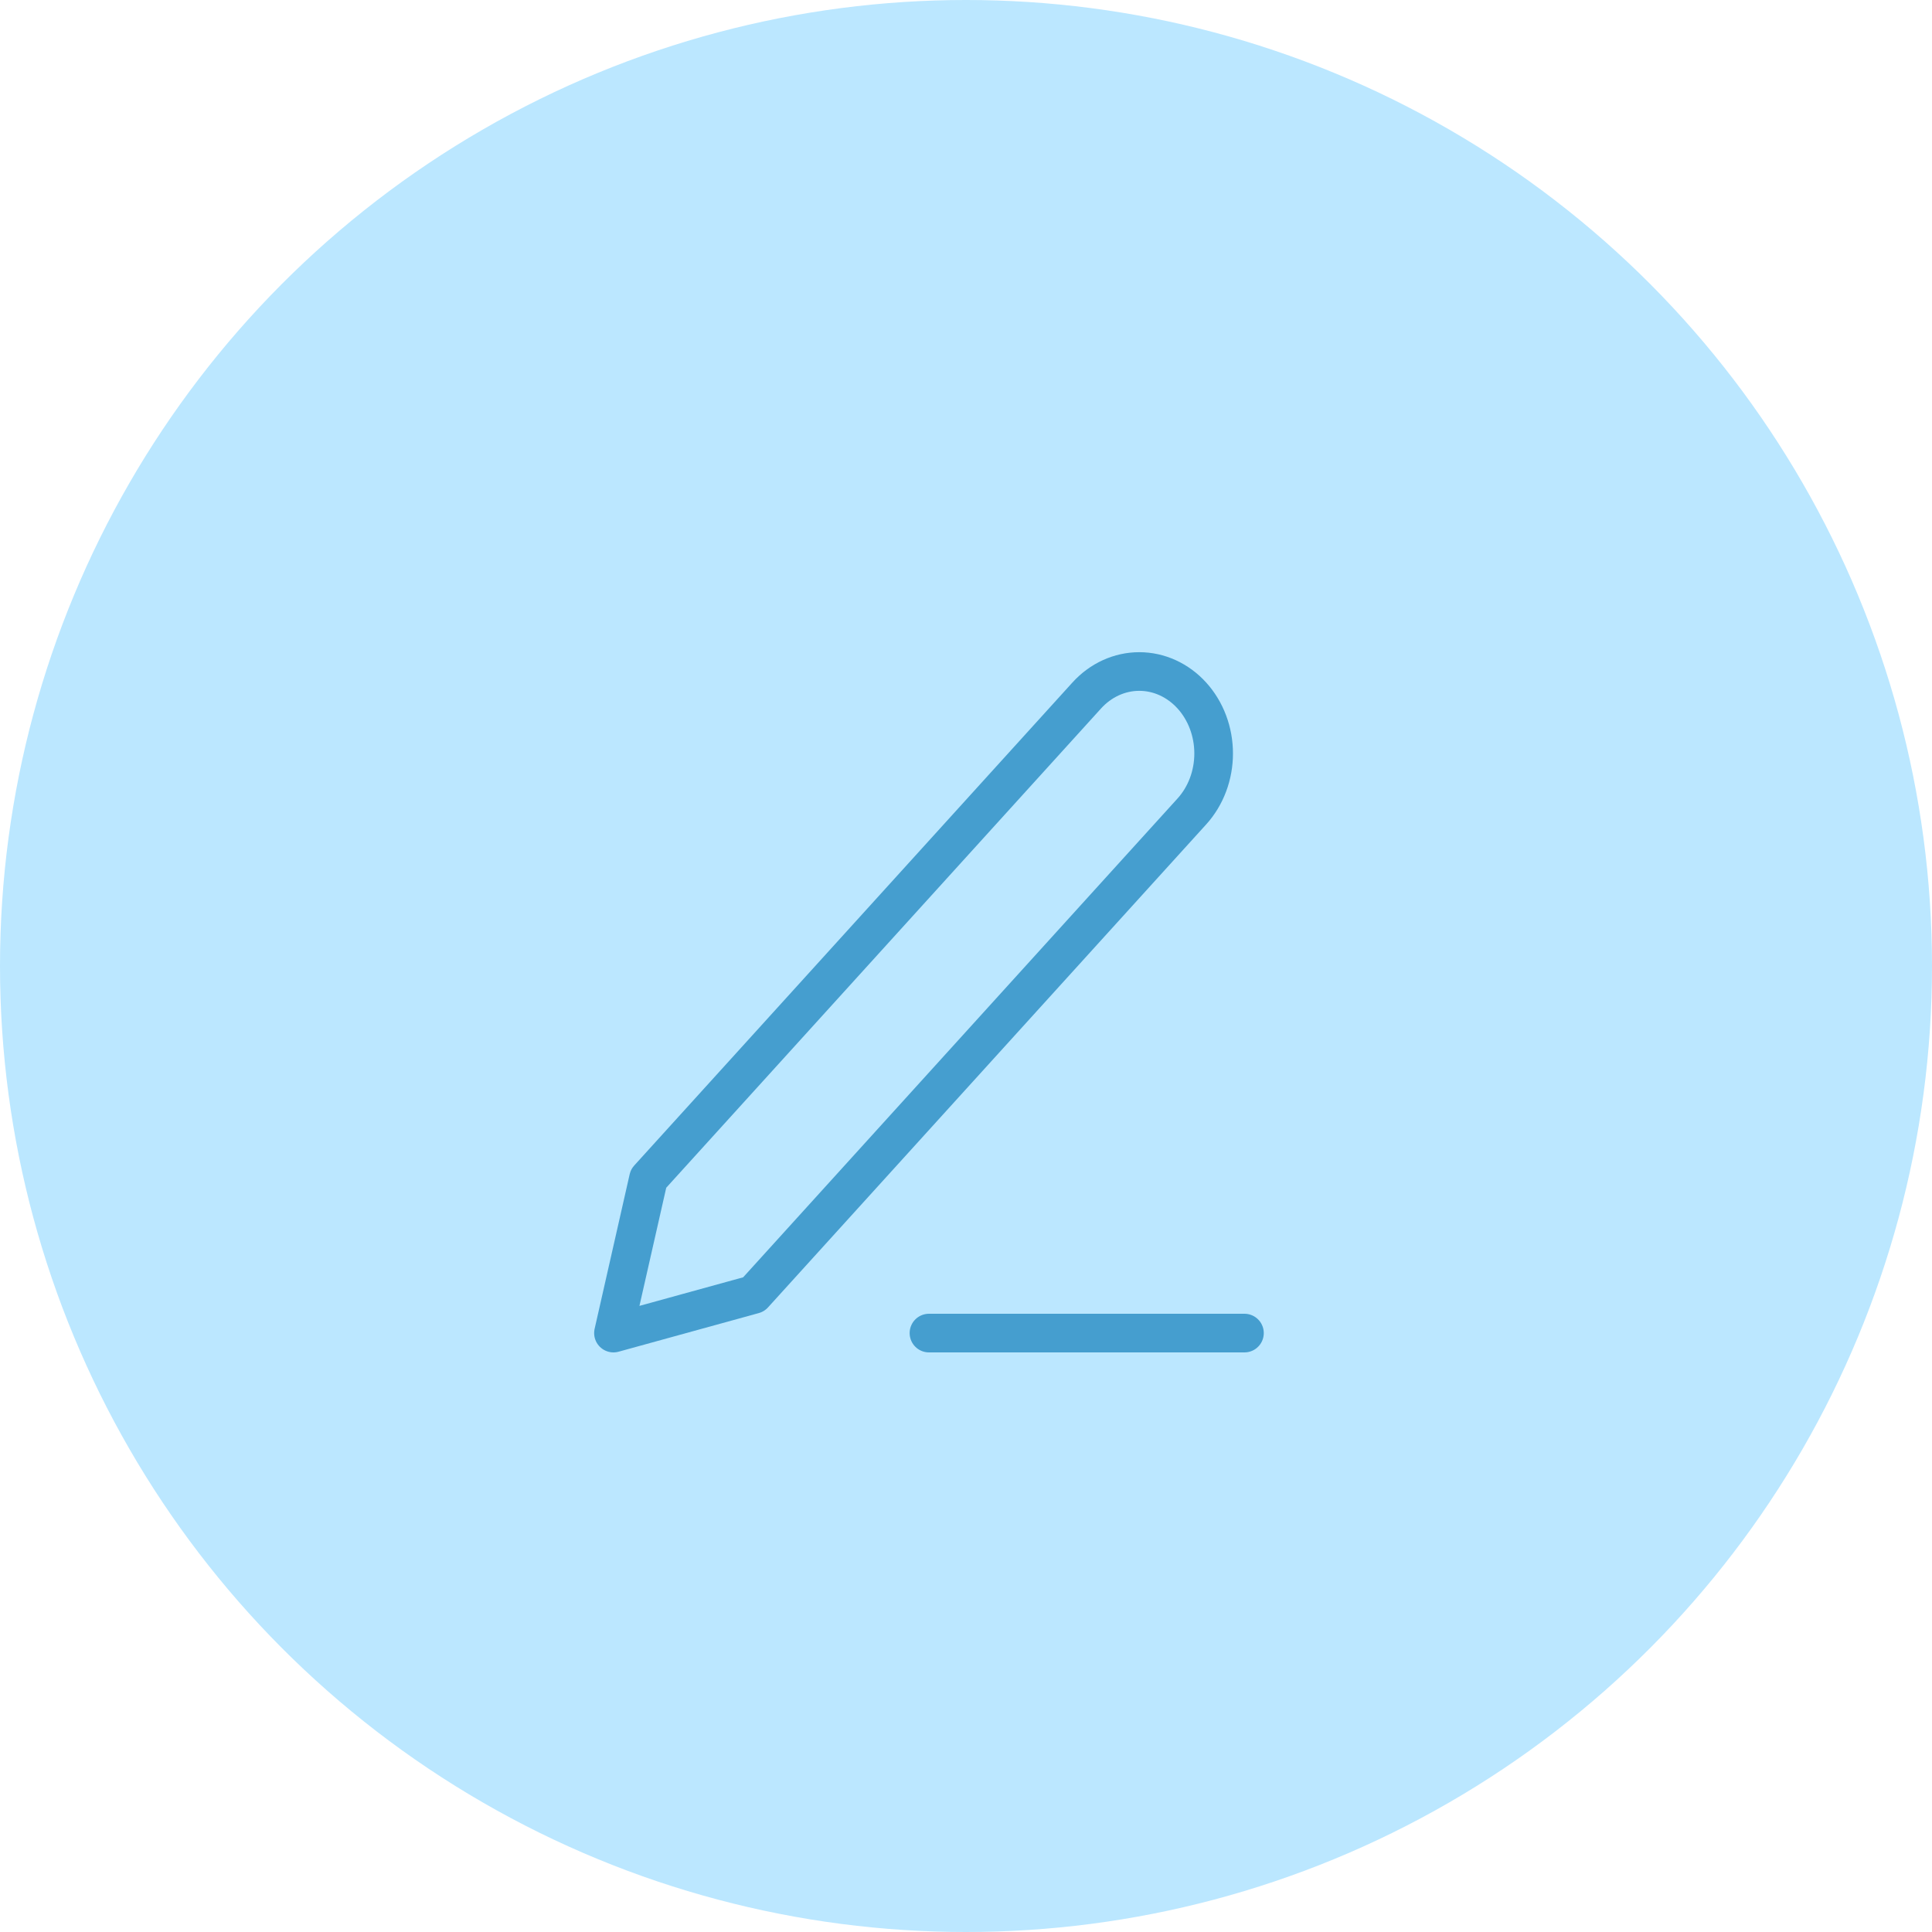 <svg width="100" height="100" viewBox="0 0 100 100" fill="none" xmlns="http://www.w3.org/2000/svg">
<circle cx="50" cy="50" r="50" fill="#BBE7FF"/>
<path d="M48.083 69H64.413" stroke="#459ECF" stroke-width="2" stroke-linecap="round" stroke-linejoin="round"/>
<path d="M56.248 36C56.969 35.204 57.948 34.757 58.969 34.757C59.475 34.757 59.975 34.867 60.442 35.08C60.909 35.294 61.334 35.606 61.691 36C62.048 36.394 62.332 36.862 62.525 37.376C62.719 37.891 62.818 38.443 62.818 39C62.818 39.557 62.719 40.109 62.525 40.624C62.332 41.138 62.048 41.606 61.691 42L39.011 67L31.753 69L33.567 61L56.248 36Z" stroke="#459ECF" stroke-width="2" stroke-linecap="round" stroke-linejoin="round"/>
</svg>
